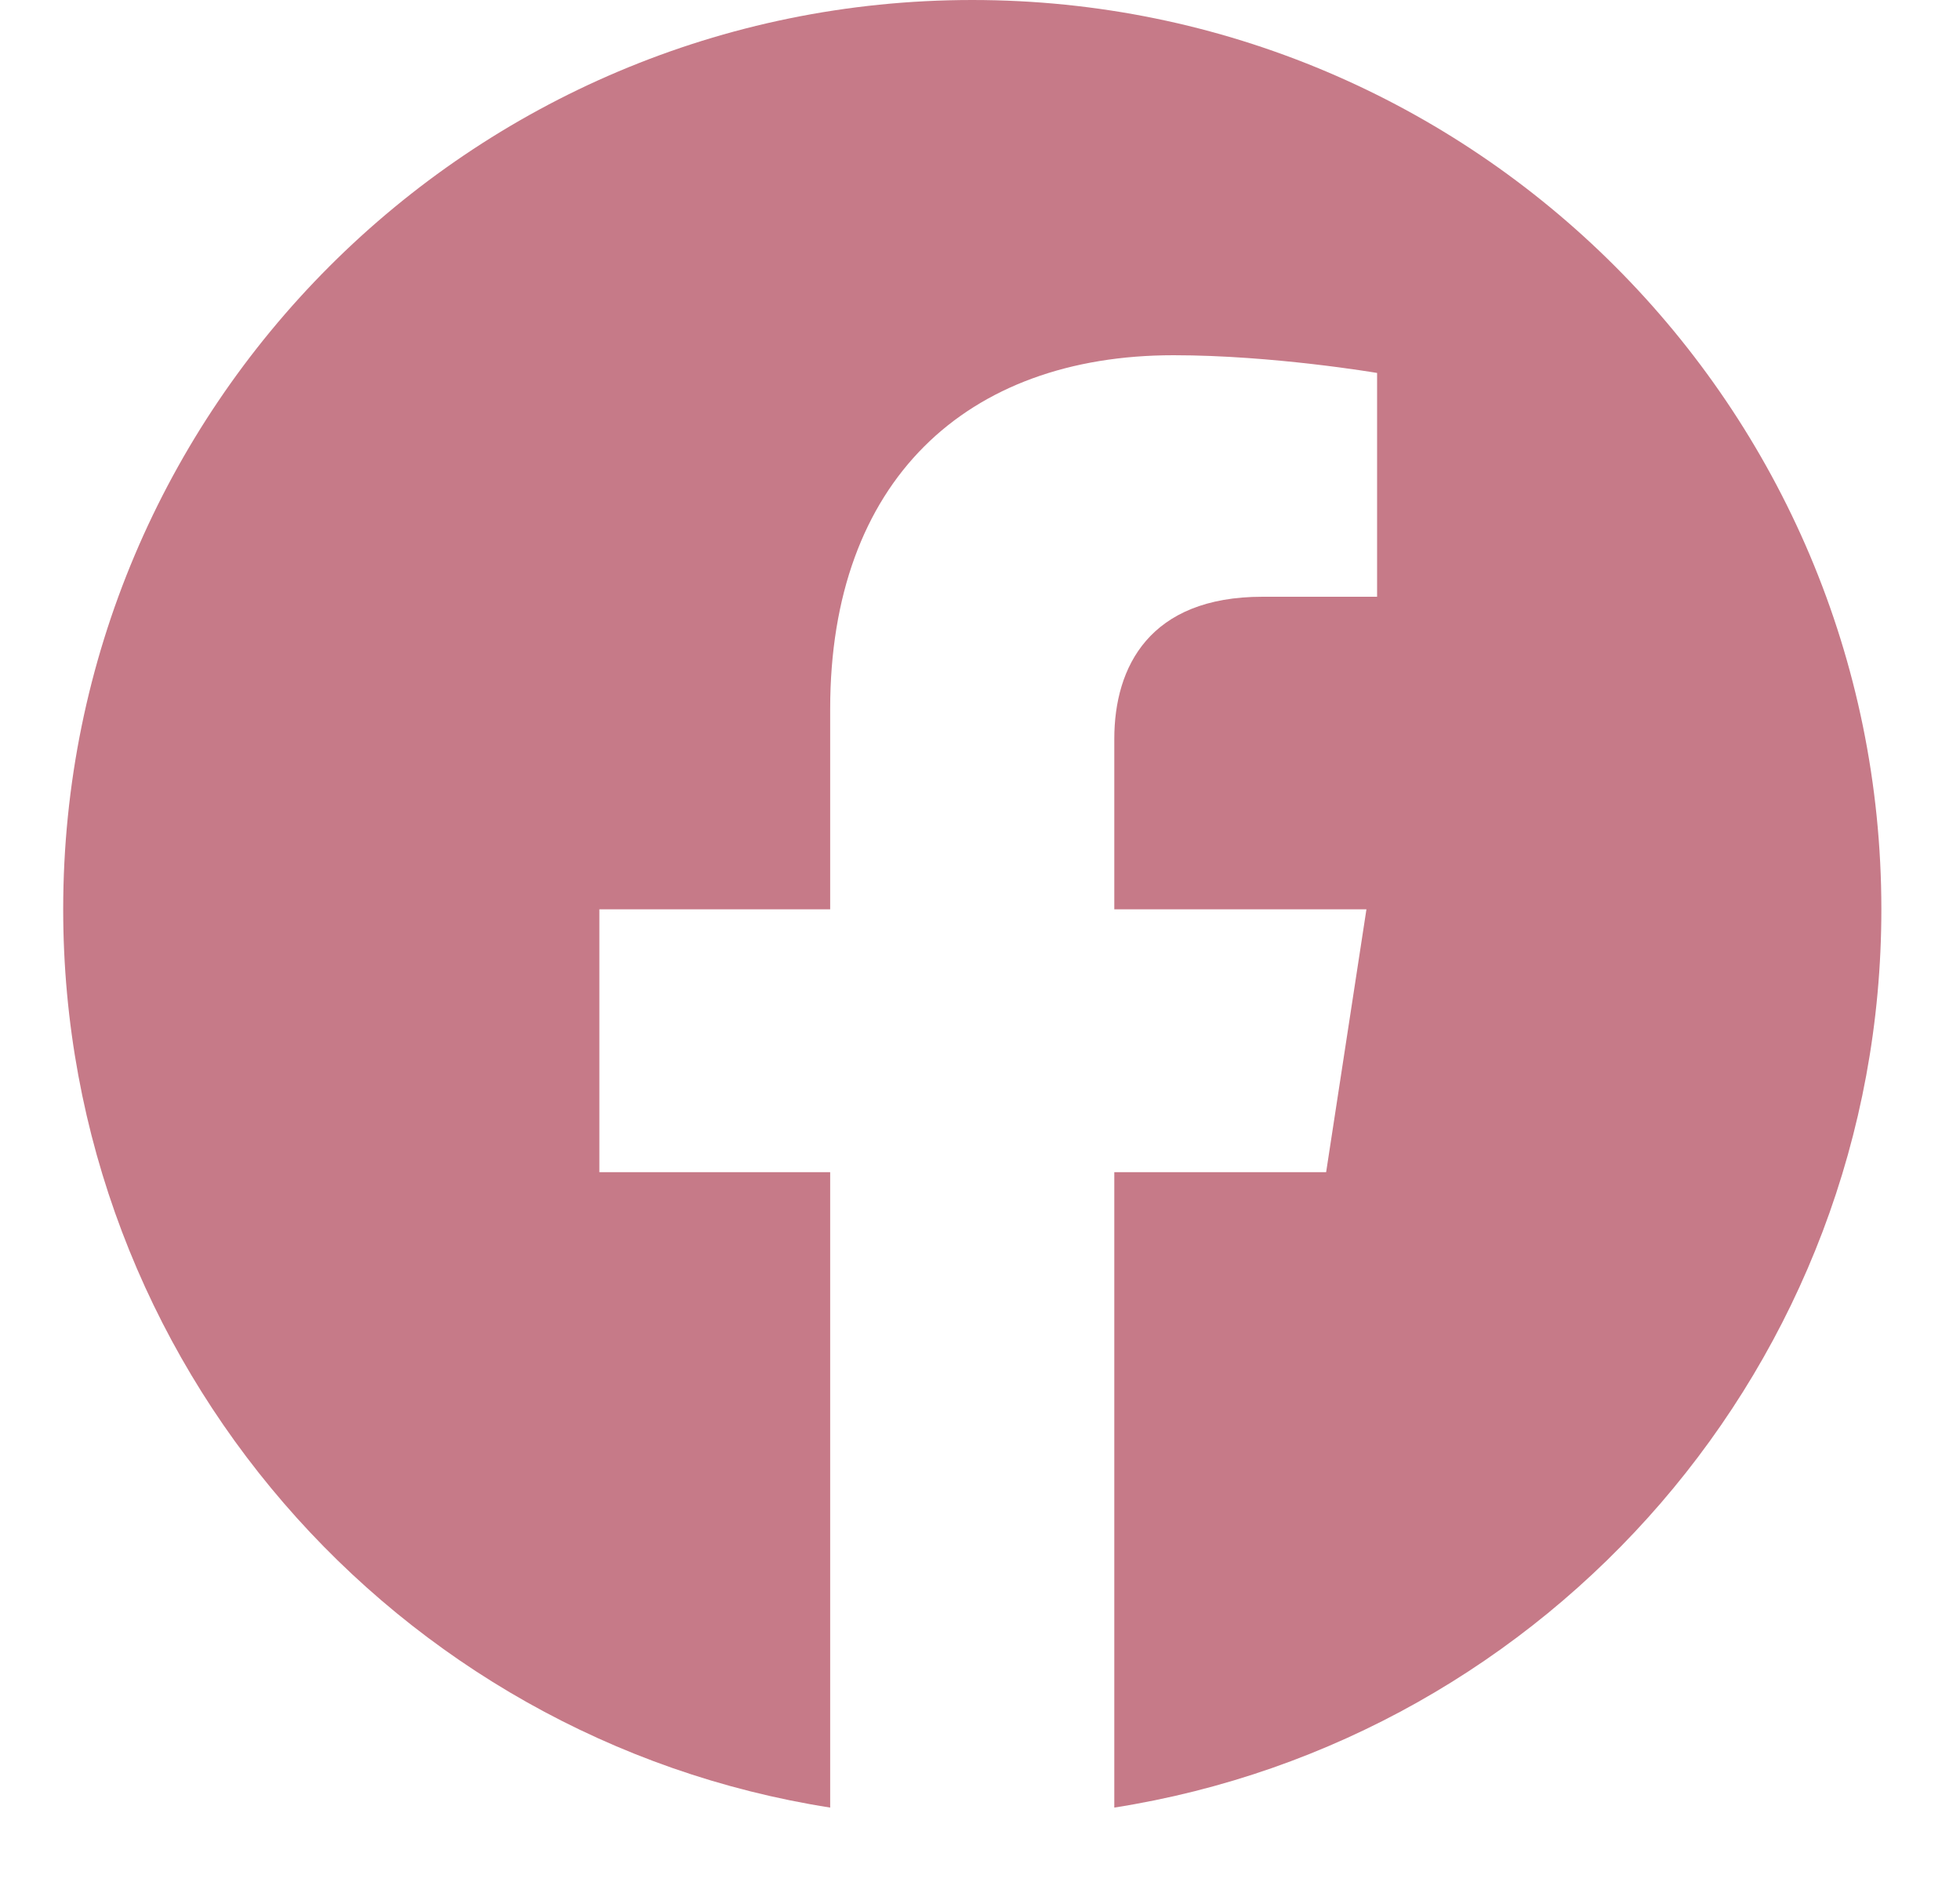 <svg width="25" height="24" viewBox="0 0 25 24" fill="none" xmlns="http://www.w3.org/2000/svg">
<g clip-path="url(#clip0_1_34)">
<path d="M23.997 11.596C23.997 5.192 18.805 0 12.401 0C5.997 0 0.806 5.192 0.806 11.596C0.806 17.384 5.046 22.181 10.589 23.051V14.948H7.645V11.596H10.589V9.041C10.589 6.135 12.321 4.53 14.969 4.53C16.238 4.53 17.565 4.756 17.565 4.756V7.61H16.103C14.662 7.61 14.213 8.504 14.213 9.422V11.596H17.429L16.915 14.948H14.213V23.051C19.757 22.181 23.997 17.384 23.997 11.596Z" fill="#C67A88"/>
</g>
<defs>
<clipPath id="clip0_1_34">
<rect width="24" height="24" fill="white" transform="translate(0.806)"/>
</clipPath>
</defs>
</svg>
